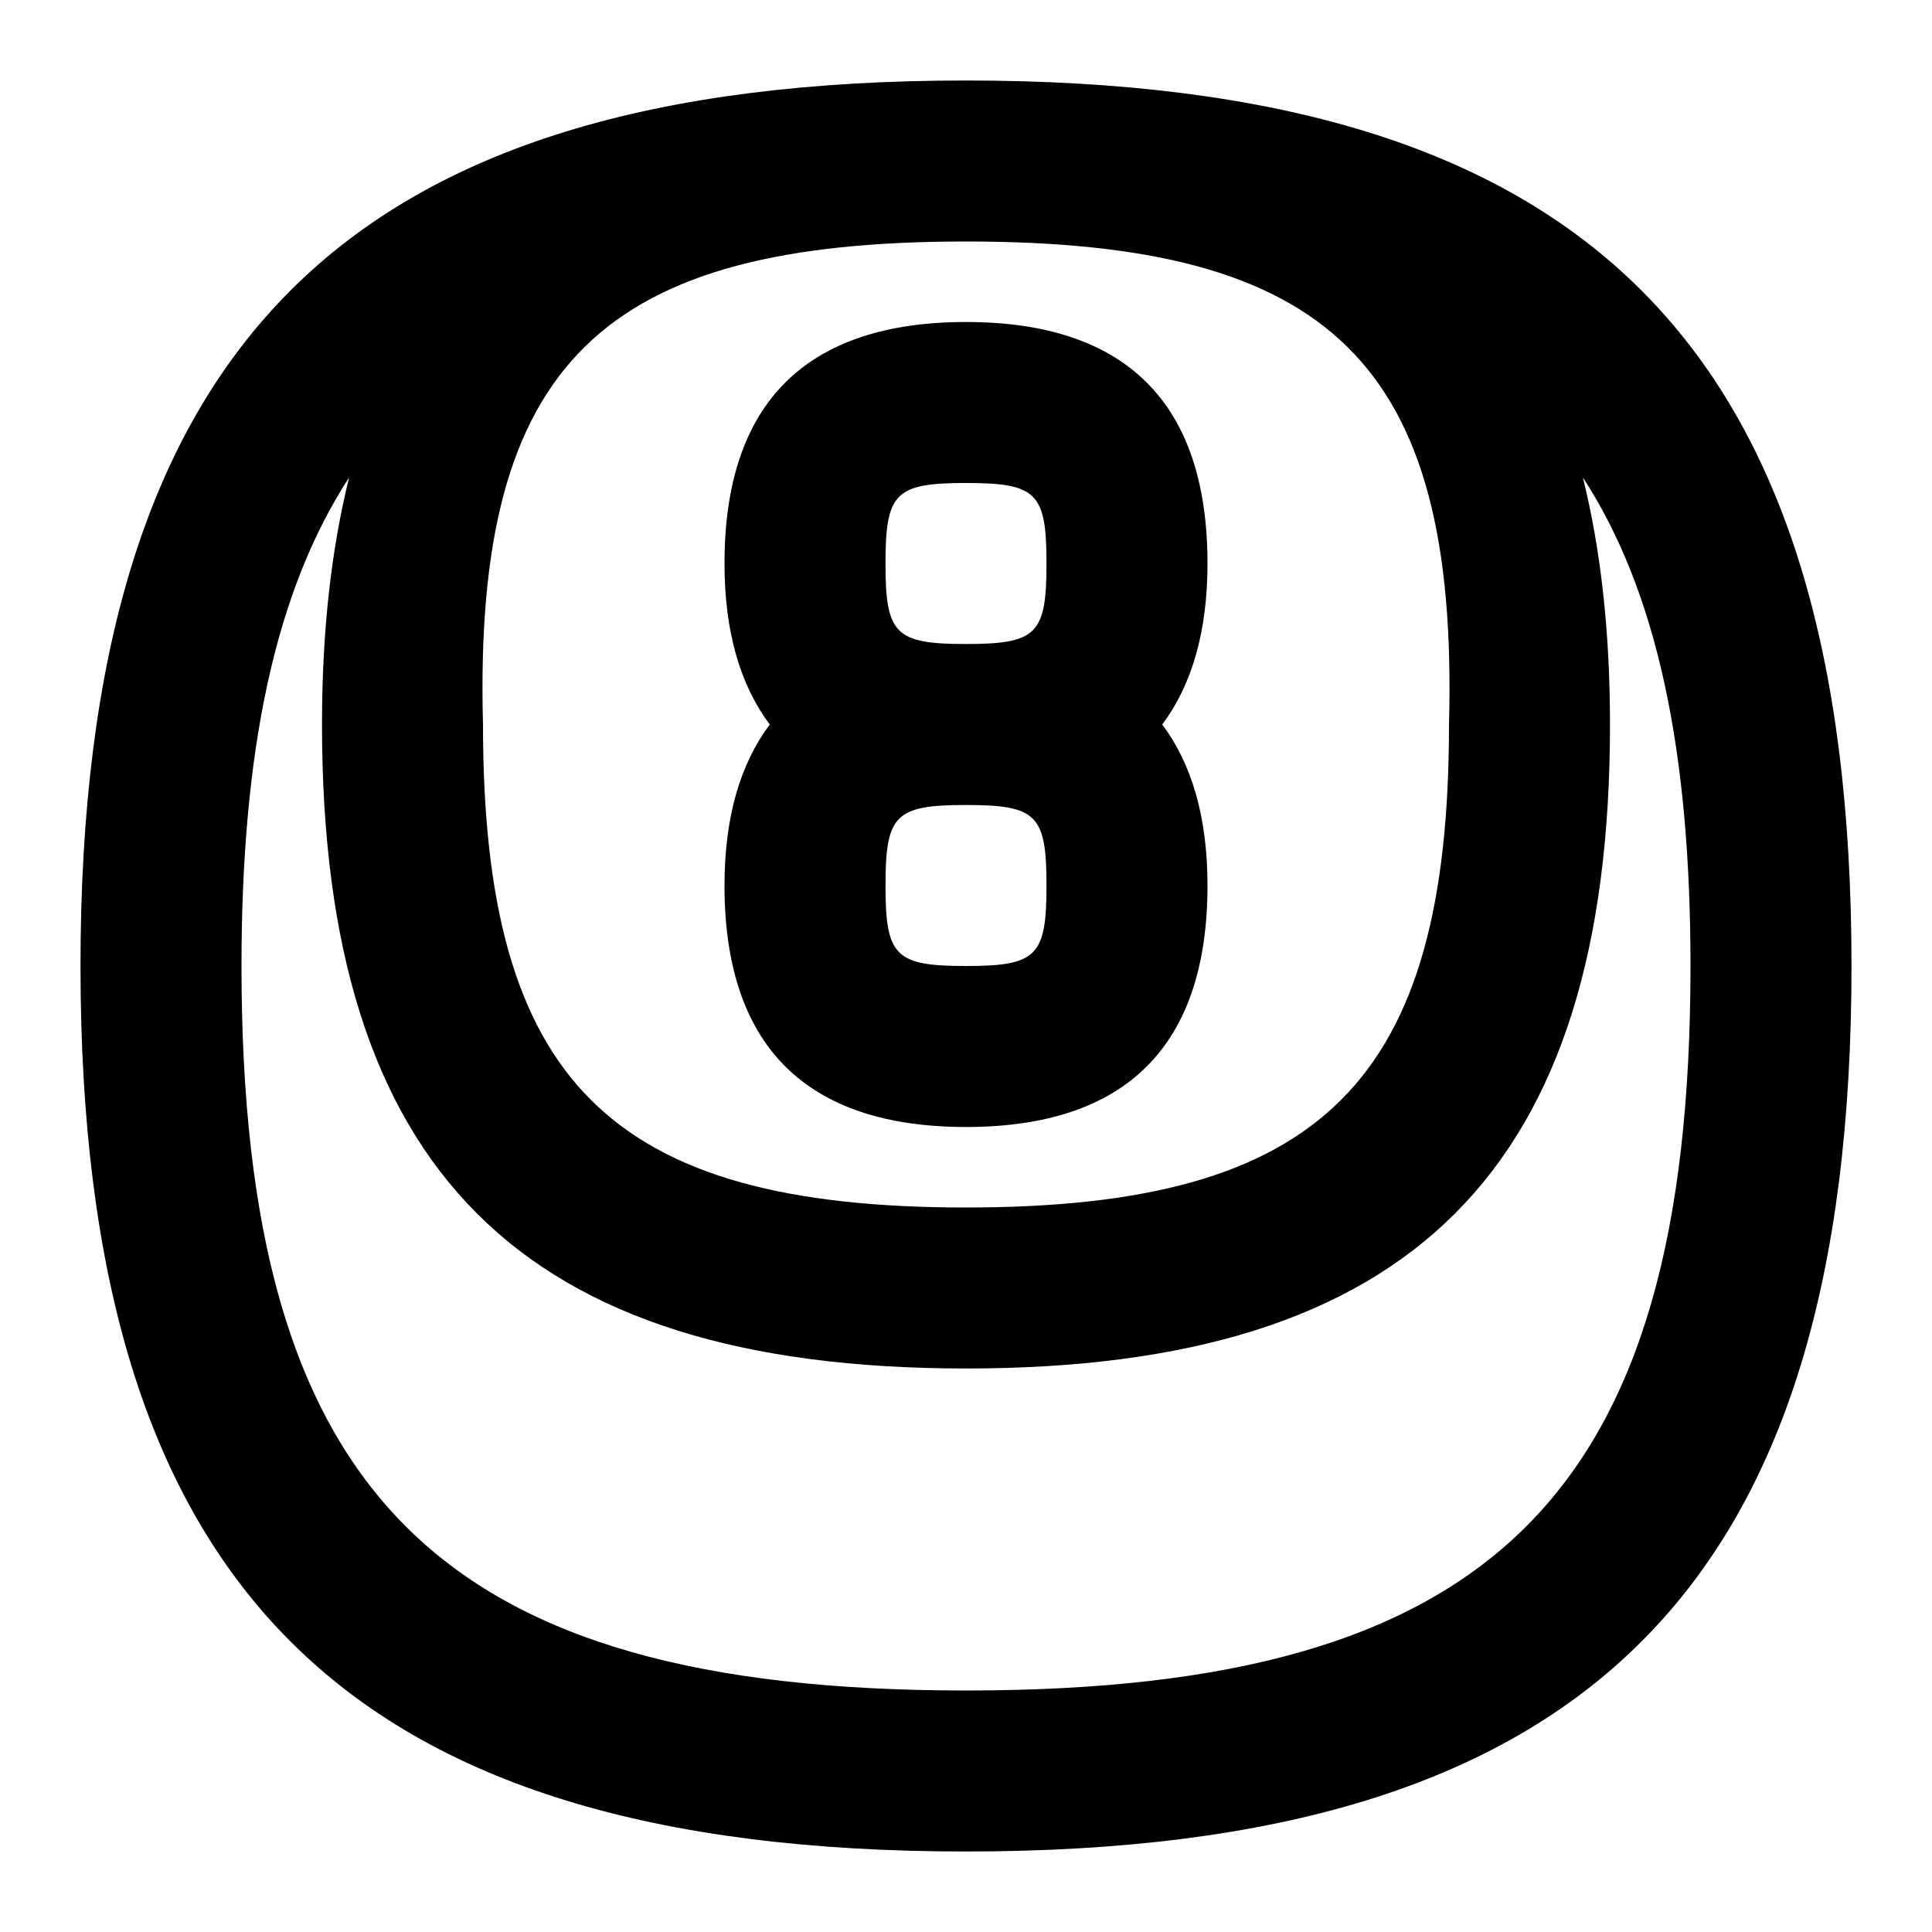 <svg id="Layer_1" viewBox="0 0 24 24" xmlns="http://www.w3.org/2000/svg" data-name="Layer 1"><path d="m12 1c-7.71 0-11 3.29-11 11s3.29 11 11 11 11-3.29 11-11-3.29-11-11-11zm6 8c0 4.43-1.57 6-6 6s-6-1.57-6-6c-.122-4.518 1.5-6 6-6s6.122 1.481 6 6zm-6 12c-6.561 0-9-2.439-9-9 0-2.672.414-4.65 1.337-6.069-.222.895-.337 1.911-.337 3.069 0 5.533 2.468 8 8 8s8-2.467 8-8c0-1.158-.115-2.174-.337-3.069.923 1.418 1.337 3.397 1.337 6.069 0 6.561-2.439 9-9 9zm-3-14c0 .85.196 1.51.562 2-.366.49-.562 1.15-.562 2 0 1.991 1.01 3 3 3s3-1.009 3-3c0-.85-.196-1.51-.562-2 .366-.49.562-1.15.562-2 0-1.991-1.01-3-3-3s-3 1.009-3 3zm3 5c-.879 0-1-.122-1-1s.121-1 1-1 1 .122 1 1-.121 1-1 1zm1-5c0 .878-.121 1-1 1s-1-.122-1-1 .121-1 1-1 1 .122 1 1z"/></svg>